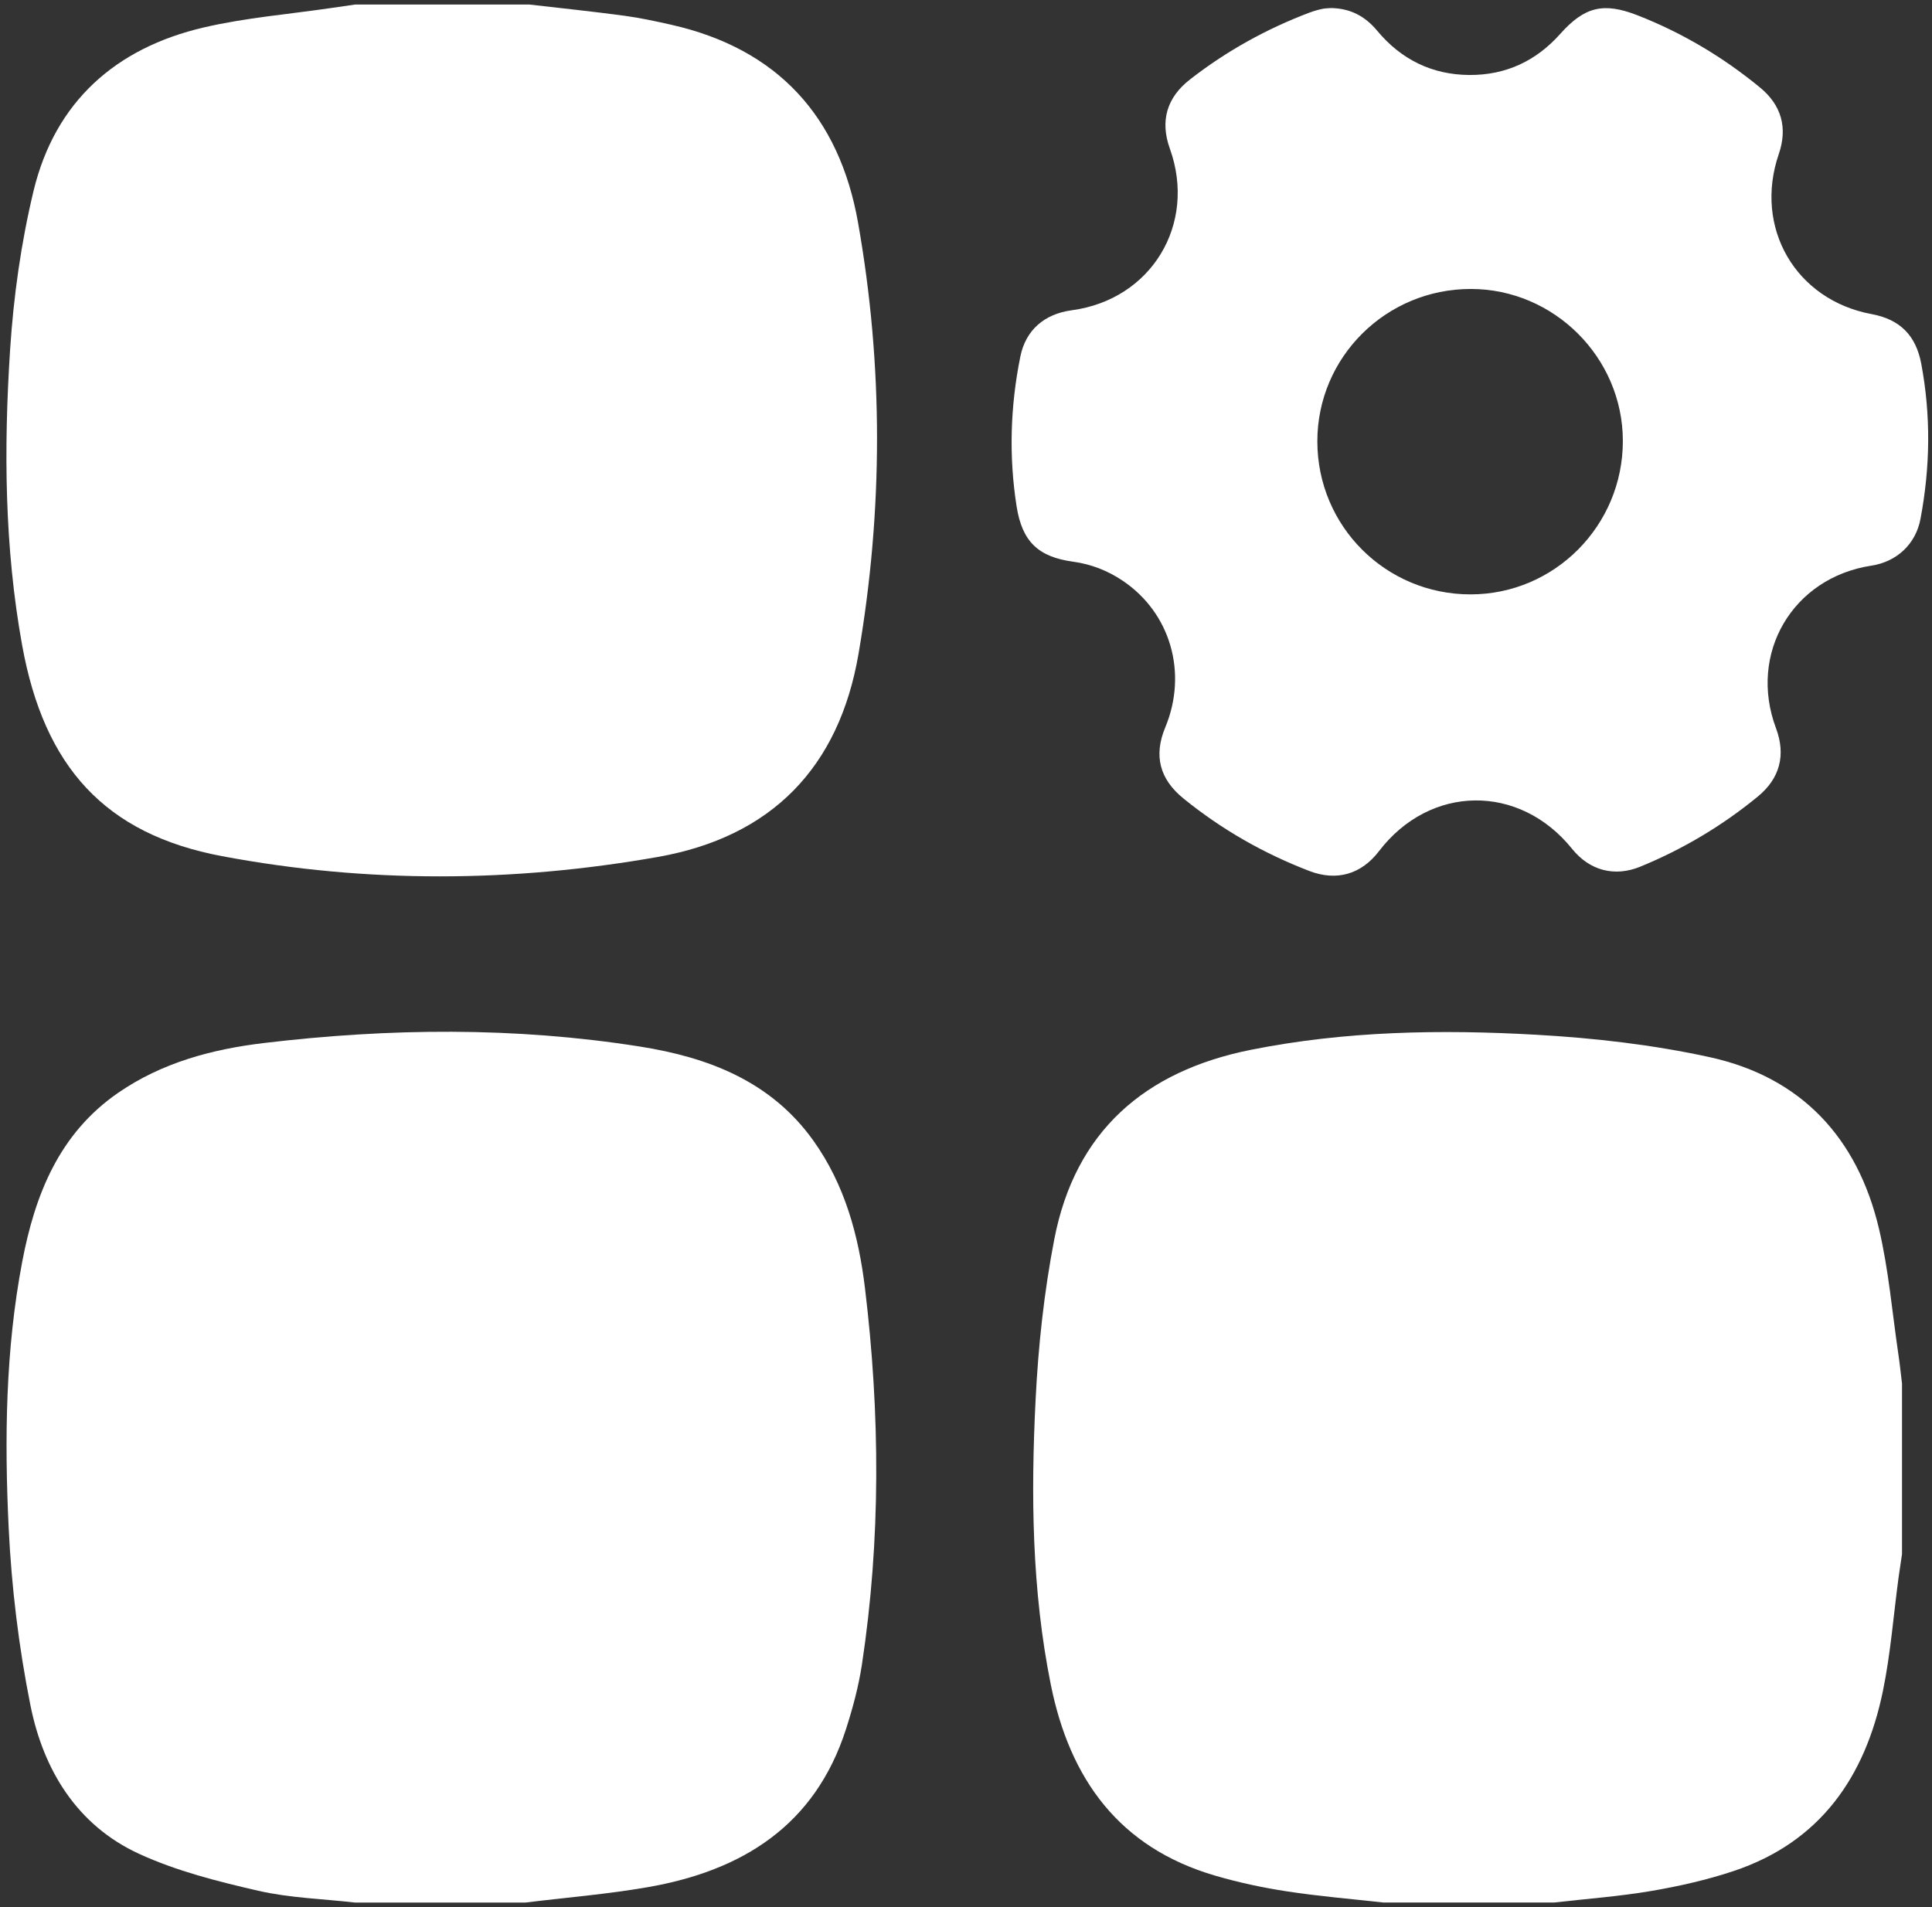 <svg width="235" height="232" viewBox="0 0 235 232" fill="none" xmlns="http://www.w3.org/2000/svg">
<rect x="0" y="0" width="235" height="232" fill="#333333" stroke="none"/>
<path d="M64.347 0.547C68.207 0.992 72.074 1.395 75.922 1.912C77.847 2.17 79.759 2.585 81.653 3.012C94.587 5.935 102.086 14.185 104.365 27.065C107.456 44.521 107.419 62.05 104.431 79.518C102.062 93.372 93.848 101.809 80.017 104.25C62.369 107.365 44.618 107.467 27.005 104.154C12.778 101.478 5.37 93.3 2.694 78.502C0.541 66.596 0.451 54.563 1.227 42.561C1.647 36.079 2.561 29.548 4.077 23.241C6.692 12.369 14.071 5.832 24.798 3.337C29.879 2.152 35.141 1.731 40.324 0.968C41.28 0.829 42.236 0.691 43.193 0.553C50.246 0.553 57.294 0.553 64.347 0.553V0.547Z" fill="white"/>
<path d="M43.194 231.453C39.261 231.002 35.244 230.894 31.414 230.016C26.489 228.886 21.48 227.623 16.916 225.524C9.364 222.049 5.287 215.338 3.705 207.473C2.28 200.365 1.402 193.089 1.053 185.843C0.536 175.043 0.668 164.202 2.701 153.504C4.252 145.332 7.193 137.894 14.379 132.939C19.7 129.271 25.792 127.641 32.075 126.89C47.325 125.068 62.604 124.911 77.806 127.311C86.134 128.622 93.783 131.526 98.954 138.79C102.76 144.13 104.438 150.305 105.208 156.673C107.054 171.947 107.15 187.244 104.841 202.494C104.438 205.151 103.729 207.785 102.905 210.347C99.135 222.085 90.283 227.581 78.804 229.577C73.873 230.437 68.864 230.84 63.891 231.453H43.188H43.194Z" fill="white"/>
<path d="M168.328 231.453C164.389 231.014 160.439 230.69 156.524 230.088C153.572 229.637 150.625 229.006 147.763 228.164C136.139 224.755 130.126 216.432 127.817 204.947C125.502 193.45 125.382 181.802 125.971 170.173C126.296 163.679 127.005 157.148 128.238 150.768C130.776 137.611 139.26 130.293 152.147 127.714C163.626 125.417 175.249 125.224 186.849 125.88C193.914 126.277 201.04 127.094 207.949 128.604C219.091 131.039 225.934 138.417 228.544 149.451C229.729 154.466 230.156 159.656 230.913 164.773C231.088 165.946 231.208 167.13 231.352 168.309V189.054C231.214 190.01 231.064 190.966 230.931 191.923C230.312 196.529 229.963 201.195 229.025 205.735C226.866 216.198 221.376 224.111 210.853 227.623C207.6 228.705 204.215 229.469 200.829 230.046C196.933 230.708 192.97 230.996 189.037 231.447H168.334L168.328 231.453Z" fill="white"/>
<path d="M161.902 0.98C164.259 1.016 166.051 1.984 167.5 3.722C170.41 7.221 174.156 9.091 178.72 9.122C183.146 9.152 186.838 7.426 189.779 4.125C192.731 0.811 195.046 0.252 199.153 1.852C204.601 3.98 209.568 6.933 214.078 10.643C216.688 12.79 217.463 15.538 216.363 18.743C213.296 27.696 218.407 36.5 227.662 38.213C231.107 38.851 233.044 40.817 233.687 44.221C234.878 50.534 234.787 56.836 233.597 63.138C233.025 66.175 230.734 68.339 227.62 68.814C218.035 70.276 212.623 79.506 216.026 88.592C217.247 91.857 216.495 94.701 213.813 96.902C209.478 100.462 204.709 103.3 199.526 105.429C196.399 106.716 193.35 105.916 191.216 103.258C184.8 95.296 173.928 95.435 167.728 103.553C165.582 106.367 162.575 107.227 159.28 105.964C153.712 103.829 148.6 100.907 143.964 97.149C141.054 94.791 140.302 91.935 141.739 88.484C144.493 81.851 142.371 74.545 136.544 70.636C134.716 69.41 132.72 68.634 130.537 68.333C126.291 67.756 124.331 65.886 123.658 61.617C122.696 55.519 122.888 49.428 124.109 43.379C124.758 40.168 127.013 38.195 130.368 37.744C140.032 36.452 145.6 27.281 142.299 18.093C141.084 14.714 141.92 11.857 144.758 9.657C149.184 6.211 154.036 3.517 159.28 1.533C159.785 1.34 160.308 1.196 160.837 1.082C161.21 0.998 161.607 1.01 161.914 0.98H161.902ZM178.895 35.153C168.576 35.153 160.224 43.463 160.236 53.709C160.248 64.01 168.546 72.302 178.853 72.308C189.093 72.314 197.403 63.944 197.397 53.637C197.391 43.505 189.027 35.153 178.901 35.153H178.895Z" fill="white"/>
</svg>
